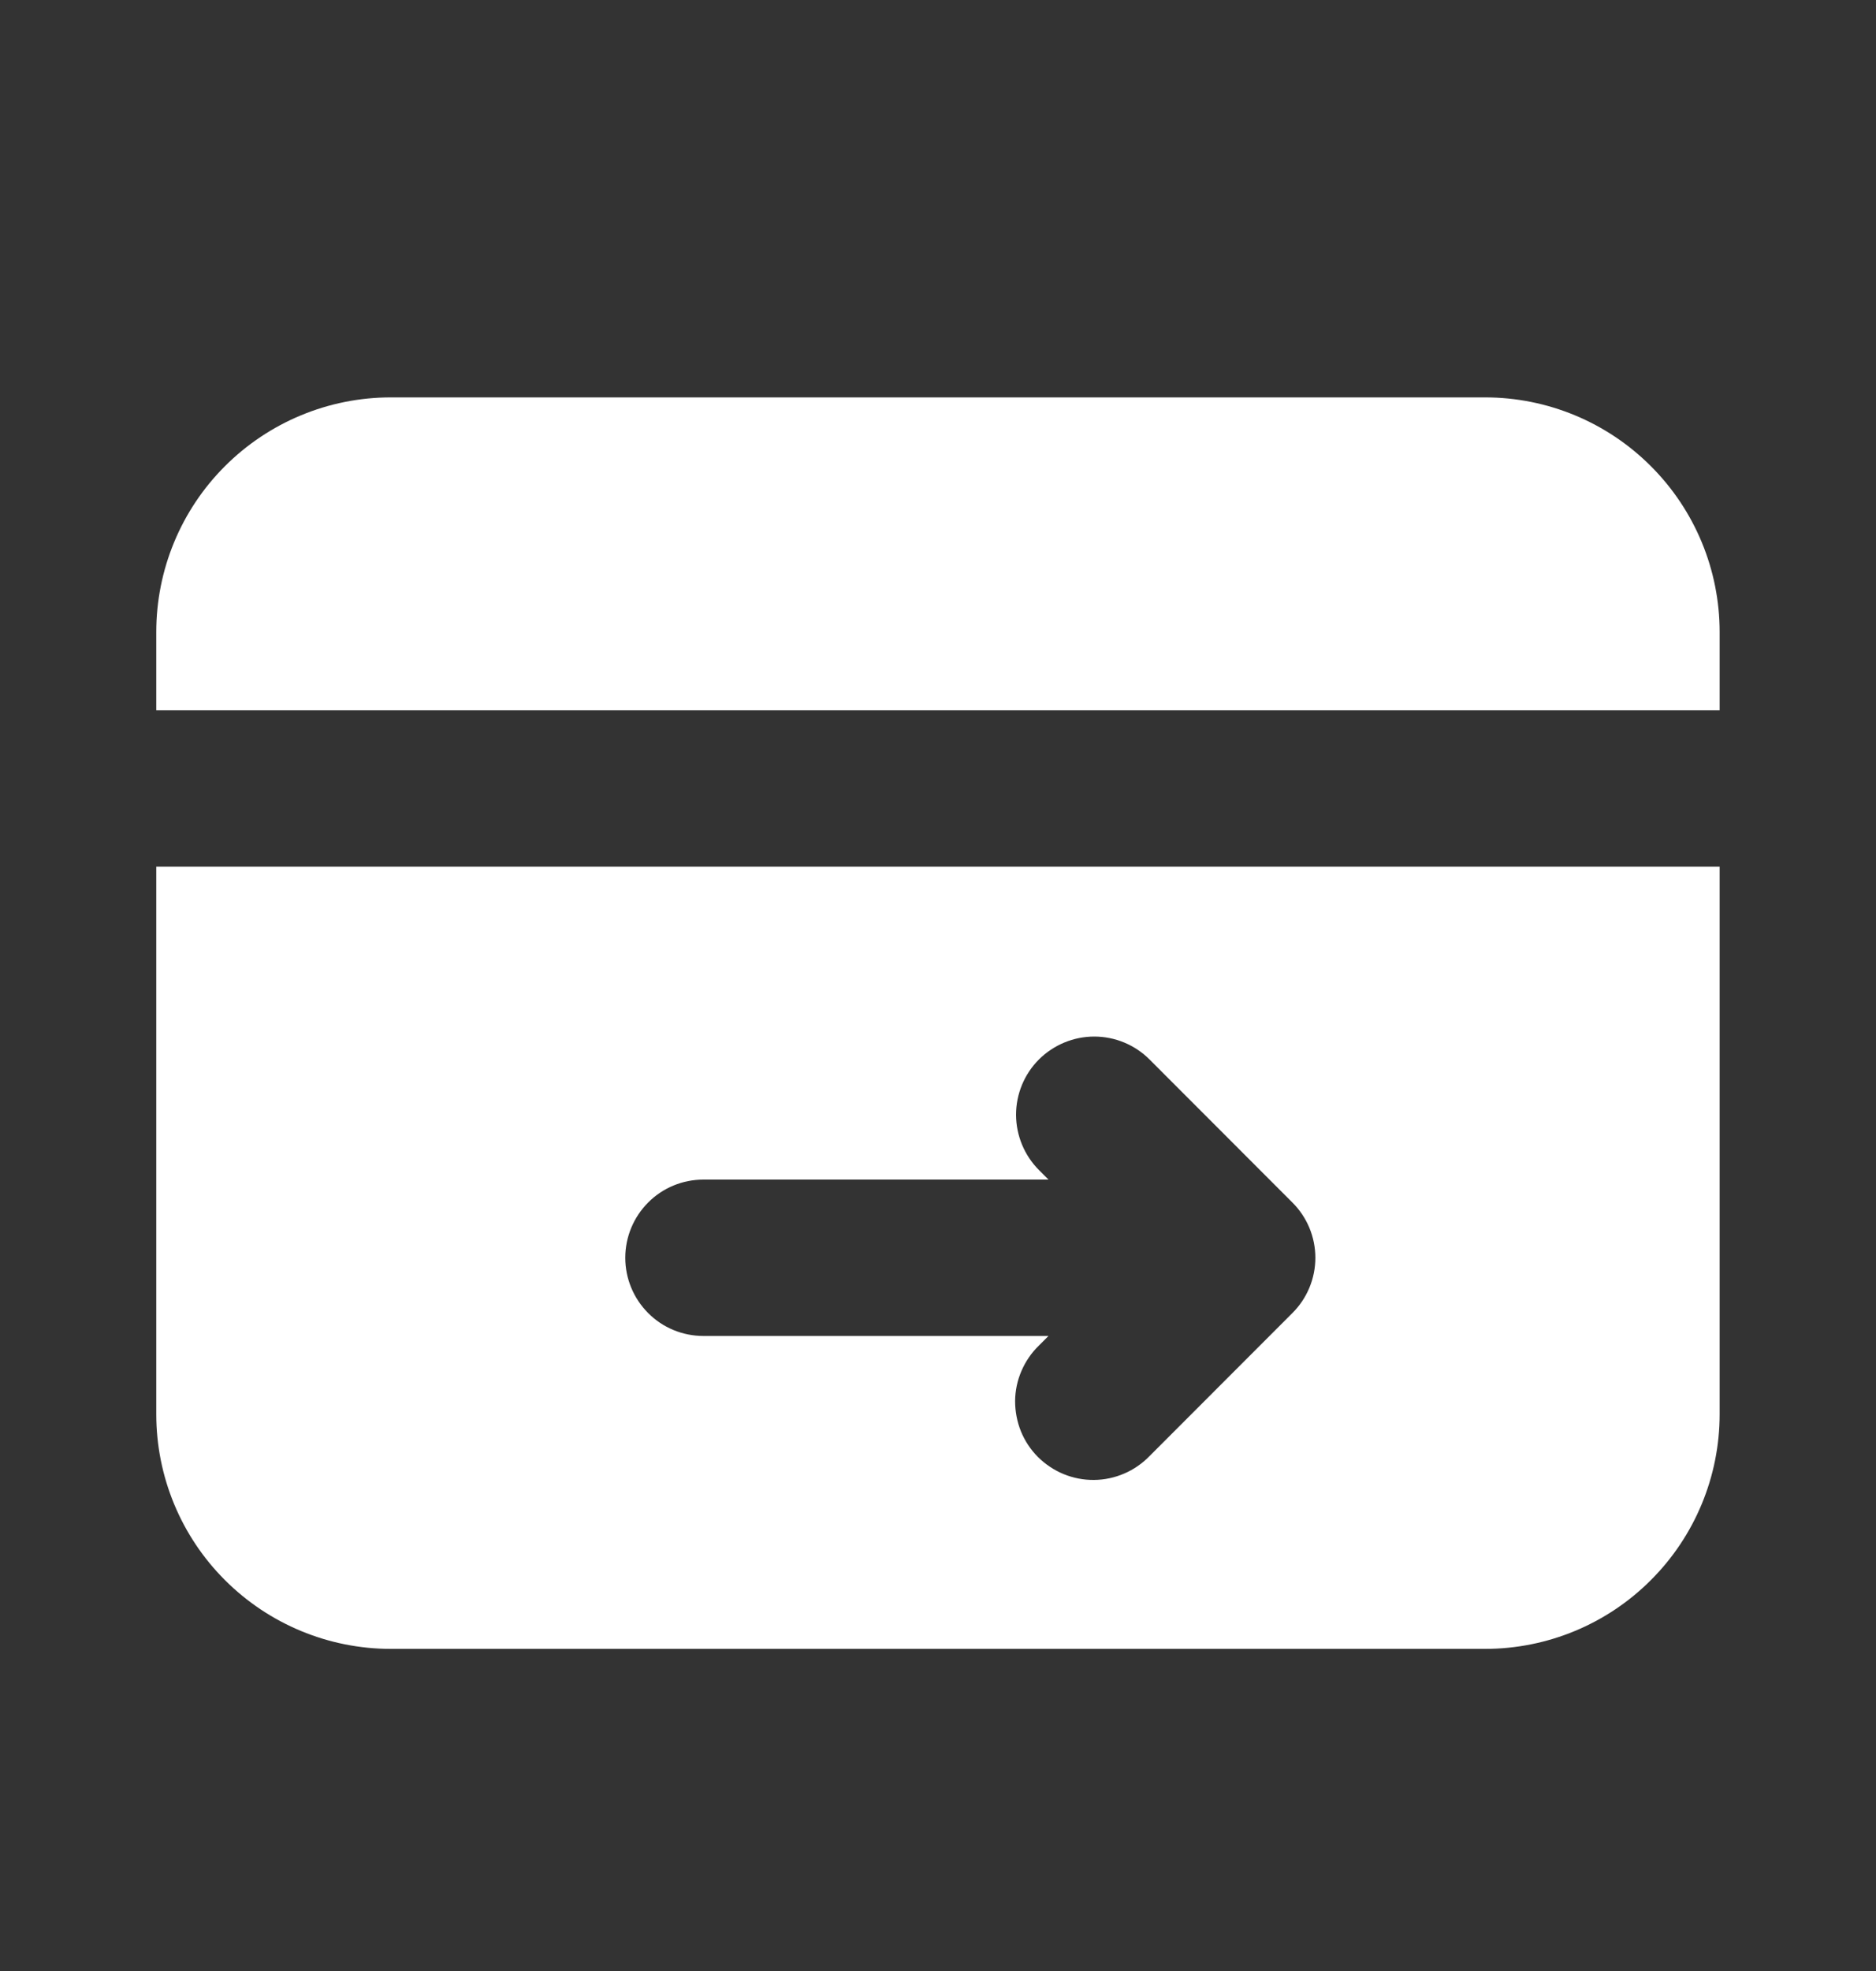 <svg width="20" height="21" viewBox="0 0 20 21" fill="none" xmlns="http://www.w3.org/2000/svg">
<rect x="0" y="0" width="20" height="21" fill="#333333" stroke="none"/>
<path fill-rule="evenodd" clip-rule="evenodd" d="M4.166 4.234C3.503 4.234 2.867 4.498 2.398 4.967C1.929 5.435 1.666 6.071 1.666 6.734V7.568H18.333V6.734C18.333 6.071 18.069 5.435 17.6 4.967C17.132 4.498 16.496 4.234 15.833 4.234H4.166ZM18.333 9.234H1.666V15.068C1.666 15.731 1.929 16.367 2.398 16.835C2.867 17.304 3.503 17.568 4.166 17.568H15.833C16.496 17.568 17.132 17.304 17.6 16.835C18.069 16.367 18.333 15.731 18.333 15.068V9.234ZM6.666 13.401C6.666 13.18 6.754 12.968 6.91 12.812C7.066 12.655 7.278 12.568 7.499 12.568H11.178L11.077 12.467C10.921 12.311 10.833 12.099 10.832 11.878C10.832 11.656 10.92 11.444 11.076 11.288C11.233 11.132 11.445 11.044 11.666 11.044C11.887 11.044 12.099 11.132 12.255 11.288L13.778 12.812C13.935 12.968 14.023 13.18 14.023 13.401C14.023 13.622 13.935 13.834 13.778 13.99L12.255 15.514C12.178 15.593 12.086 15.657 11.985 15.7C11.883 15.744 11.774 15.767 11.663 15.768C11.552 15.769 11.443 15.748 11.34 15.706C11.238 15.664 11.145 15.602 11.066 15.524C10.988 15.446 10.926 15.353 10.884 15.25C10.843 15.148 10.822 15.038 10.822 14.927C10.823 14.817 10.846 14.707 10.89 14.606C10.934 14.504 10.997 14.412 11.077 14.335L11.178 14.234H7.499C7.278 14.234 7.066 14.147 6.91 13.99C6.754 13.834 6.666 13.622 6.666 13.401Z" fill="white"/>
</svg>

